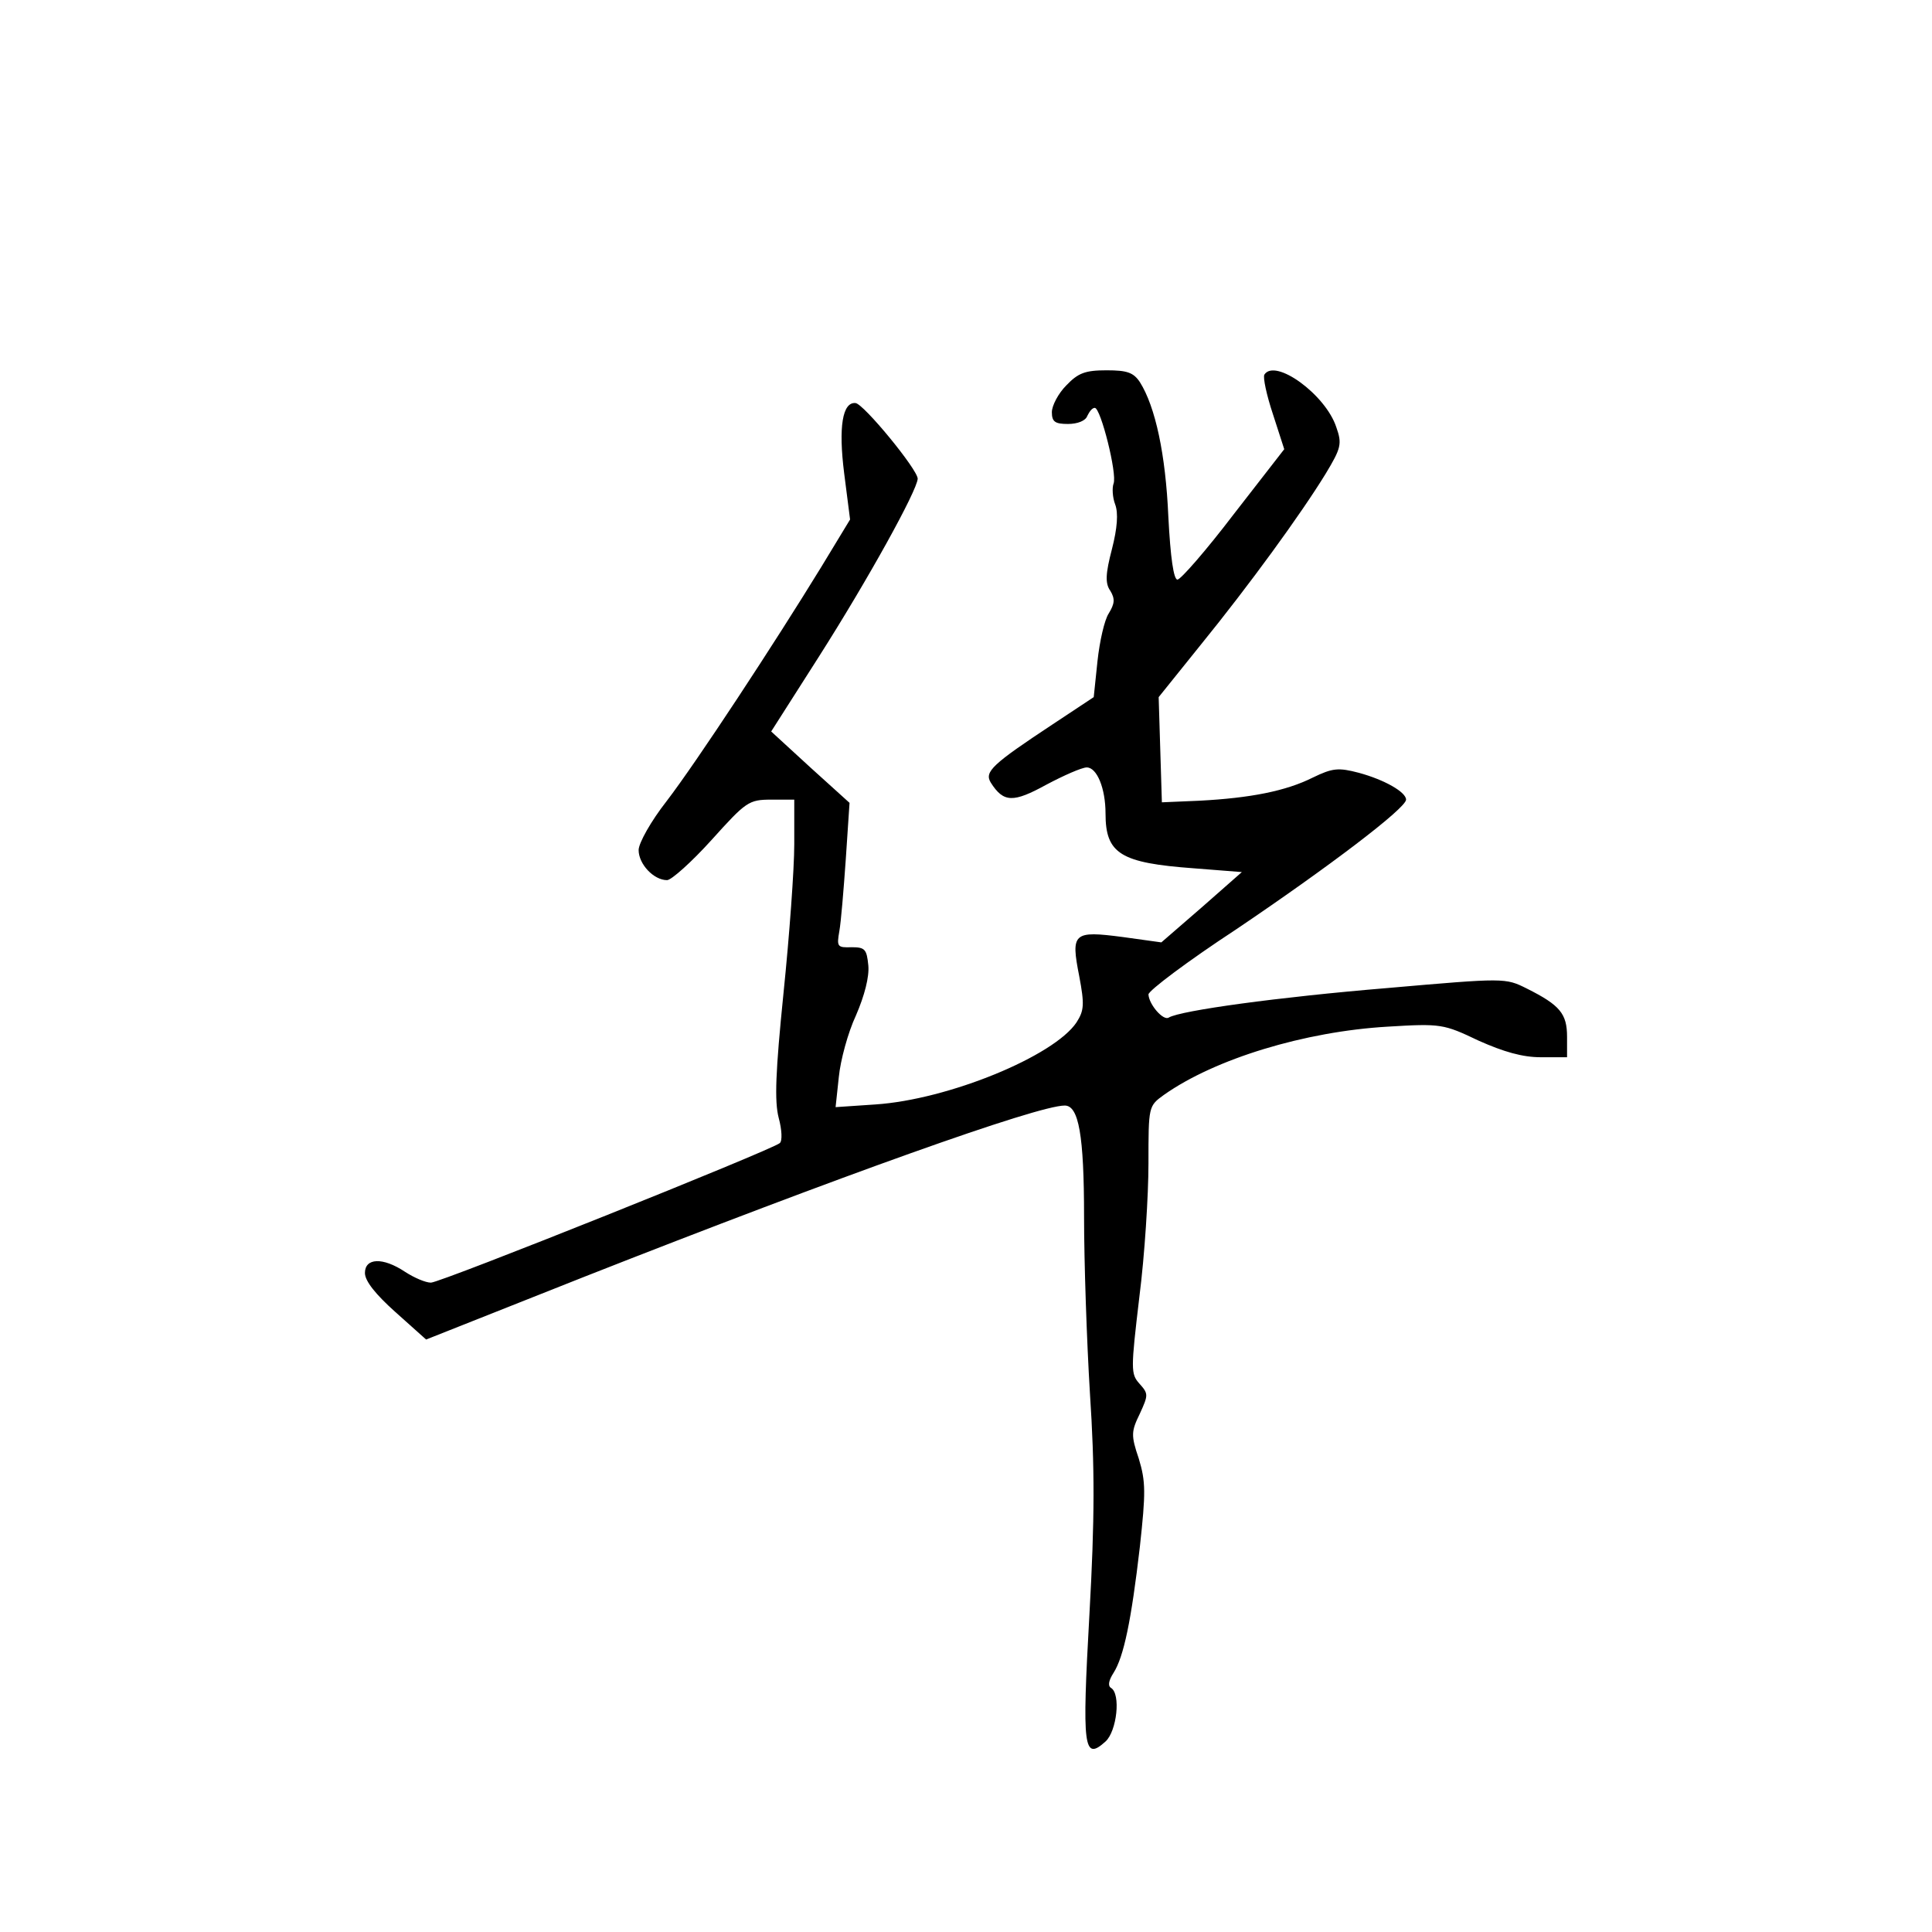 <?xml version="1.0" standalone="no"?>
<!DOCTYPE svg PUBLIC "-//W3C//DTD SVG 20010904//EN"
 "http://www.w3.org/TR/2001/REC-SVG-20010904/DTD/svg10.dtd">
<svg version="1.0" xmlns="http://www.w3.org/2000/svg"
 width="360pt" height="360pt" viewBox="0 0 360 360"
 preserveAspectRatio="xMidYMid meet">
<g transform="translate(0,360) scale(0.1,-0.1)"
fill="#000000" stroke="none">
<path d="M1987 2882 c-15 -15 -27 -38 -27 -50 0 -18 6 -22 30 -22 18 0 33 6
36 15 4 8 9 15 14 15 11 0 42 -123 35 -141 -3 -8 -2 -26 3 -39 6 -16 4 -44 -6
-83 -12 -46 -13 -64 -3 -78 9 -15 8 -24 -3 -42 -8 -12 -17 -52 -21 -89 l-7
-67 -77 -51 c-112 -74 -127 -88 -115 -108 24 -38 42 -38 104 -4 32 17 66 32
75 32 19 0 35 -39 35 -86 0 -75 28 -92 165 -102 l89 -7 -75 -66 -75 -65 -72
10 c-92 12 -97 8 -81 -73 10 -53 9 -64 -5 -86 -42 -63 -239 -144 -375 -153
l-74 -5 6 56 c3 31 17 83 32 115 16 37 25 72 23 93 -3 30 -6 34 -31 34 -27 -1
-28 1 -23 30 3 16 8 77 12 134 l7 105 -73 66 -73 67 88 138 c93 146 184 311
185 333 0 17 -101 140 -116 141 -24 2 -32 -44 -21 -131 l11 -86 -54 -89 c-87
-142 -232 -363 -288 -436 -29 -37 -52 -78 -52 -91 0 -26 28 -56 53 -56 8 0 46
34 83 75 64 71 69 75 111 75 l43 0 0 -83 c0 -46 -9 -170 -20 -277 -15 -148
-17 -202 -9 -233 6 -22 7 -43 2 -47 -15 -13 -632 -260 -650 -260 -10 0 -31 9
-48 20 -42 28 -75 26 -75 -2 0 -15 20 -40 57 -73 l57 -51 295 117 c475 187
844 319 895 319 26 0 36 -55 36 -207 0 -84 5 -232 11 -330 9 -137 9 -232 -1
-411 -14 -250 -11 -274 30 -237 21 19 29 89 10 100 -6 4 -4 14 5 28 19 30 33
97 49 235 11 101 11 121 -2 164 -15 44 -14 51 2 84 16 35 16 37 -1 56 -16 18
-16 26 0 161 10 78 17 190 17 249 0 107 0 107 29 128 95 67 262 118 417 127
99 6 104 5 169 -26 47 -21 82 -31 116 -31 l49 0 0 38 c0 43 -13 59 -75 90 -40
20 -41 20 -259 1 -205 -17 -386 -42 -408 -55 -10 -7 -37 24 -38 43 0 7 73 62
163 121 172 116 317 226 317 242 0 14 -40 37 -88 50 -38 10 -49 9 -86 -9 -50
-25 -116 -38 -211 -43 l-70 -3 -3 98 -3 98 78 97 c91 112 187 244 233 319 29
48 31 56 20 87 -20 61 -114 129 -134 98 -3 -5 4 -38 16 -74 l21 -65 -94 -121
c-51 -67 -99 -122 -105 -122 -7 0 -13 40 -17 118 -5 115 -24 204 -53 250 -12
18 -24 22 -62 22 -40 0 -53 -5 -75 -28z"/>
</g>
</svg>

